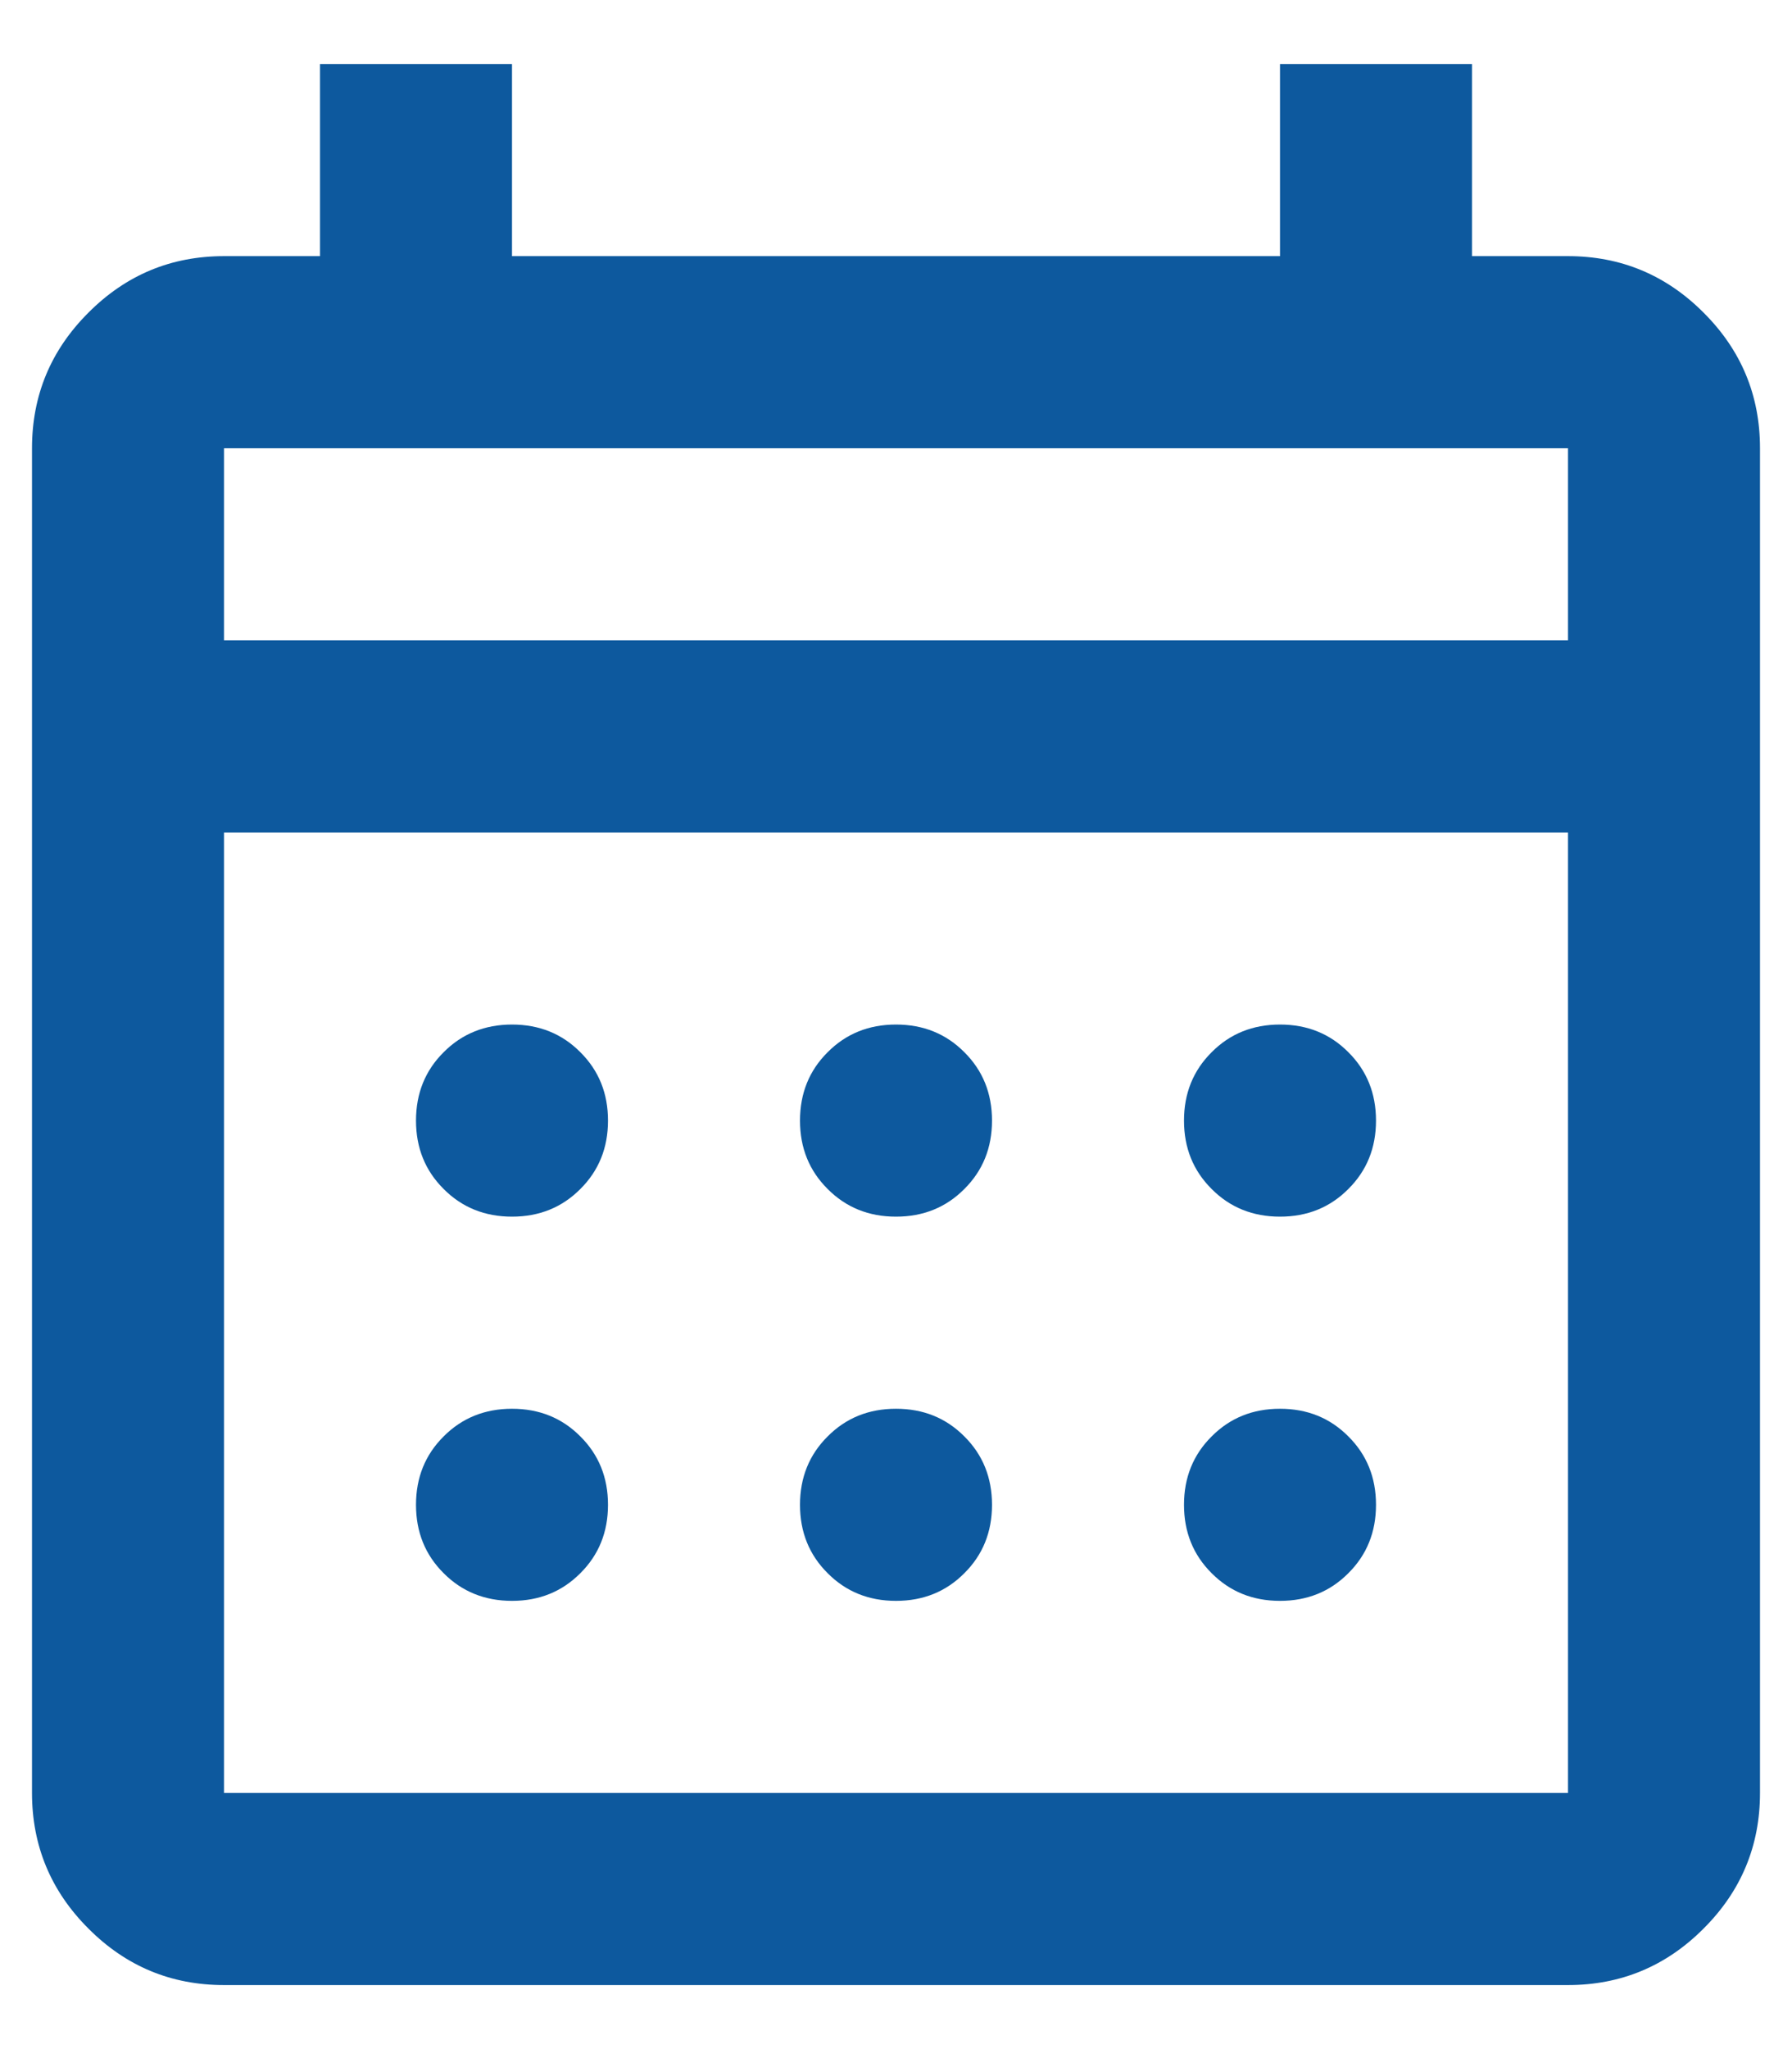 <svg width="14" height="16" viewBox="0 0 14 16" fill="none" xmlns="http://www.w3.org/2000/svg">
<path d="M1.75 15.5C1.337 15.5 0.984 15.353 0.691 15.059C0.397 14.766 0.25 14.412 0.25 14V3.5C0.25 3.087 0.397 2.734 0.691 2.441C0.984 2.147 1.337 2 1.75 2H2.5V0.5H4V2H10V0.5H11.5V2H12.25C12.662 2 13.016 2.147 13.309 2.441C13.603 2.734 13.75 3.087 13.75 3.5V14C13.75 14.412 13.603 14.766 13.309 15.059C13.016 15.353 12.662 15.5 12.25 15.5H1.75ZM1.75 14H12.25V6.5H1.75V14ZM1.75 5H12.25V3.5H1.75V5ZM7 9.5C6.787 9.5 6.609 9.428 6.466 9.284C6.322 9.141 6.25 8.963 6.25 8.75C6.25 8.537 6.322 8.359 6.466 8.216C6.609 8.072 6.787 8 7 8C7.213 8 7.391 8.072 7.534 8.216C7.678 8.359 7.75 8.537 7.75 8.75C7.75 8.963 7.678 9.141 7.534 9.284C7.391 9.428 7.213 9.5 7 9.5ZM4 9.5C3.788 9.5 3.609 9.428 3.466 9.284C3.322 9.141 3.25 8.963 3.25 8.75C3.25 8.537 3.322 8.359 3.466 8.216C3.609 8.072 3.788 8 4 8C4.213 8 4.391 8.072 4.534 8.216C4.678 8.359 4.75 8.537 4.75 8.75C4.75 8.963 4.678 9.141 4.534 9.284C4.391 9.428 4.213 9.5 4 9.5ZM10 9.5C9.787 9.5 9.609 9.428 9.466 9.284C9.322 9.141 9.25 8.963 9.25 8.75C9.25 8.537 9.322 8.359 9.466 8.216C9.609 8.072 9.787 8 10 8C10.213 8 10.391 8.072 10.534 8.216C10.678 8.359 10.75 8.537 10.75 8.75C10.75 8.963 10.678 9.141 10.534 9.284C10.391 9.428 10.213 9.5 10 9.5ZM7 12.5C6.787 12.5 6.609 12.428 6.466 12.284C6.322 12.141 6.25 11.963 6.25 11.75C6.25 11.537 6.322 11.359 6.466 11.216C6.609 11.072 6.787 11 7 11C7.213 11 7.391 11.072 7.534 11.216C7.678 11.359 7.75 11.537 7.75 11.75C7.75 11.963 7.678 12.141 7.534 12.284C7.391 12.428 7.213 12.5 7 12.5ZM4 12.5C3.788 12.5 3.609 12.428 3.466 12.284C3.322 12.141 3.25 11.963 3.25 11.75C3.25 11.537 3.322 11.359 3.466 11.216C3.609 11.072 3.788 11 4 11C4.213 11 4.391 11.072 4.534 11.216C4.678 11.359 4.75 11.537 4.75 11.75C4.75 11.963 4.678 12.141 4.534 12.284C4.391 12.428 4.213 12.5 4 12.5ZM10 12.5C9.787 12.5 9.609 12.428 9.466 12.284C9.322 12.141 9.25 11.963 9.25 11.75C9.25 11.537 9.322 11.359 9.466 11.216C9.609 11.072 9.787 11 10 11C10.213 11 10.391 11.072 10.534 11.216C10.678 11.359 10.75 11.537 10.75 11.75C10.75 11.963 10.678 12.141 10.534 12.284C10.391 12.428 10.213 12.5 10 12.5Z" fill="#0D599E"/>
</svg>

